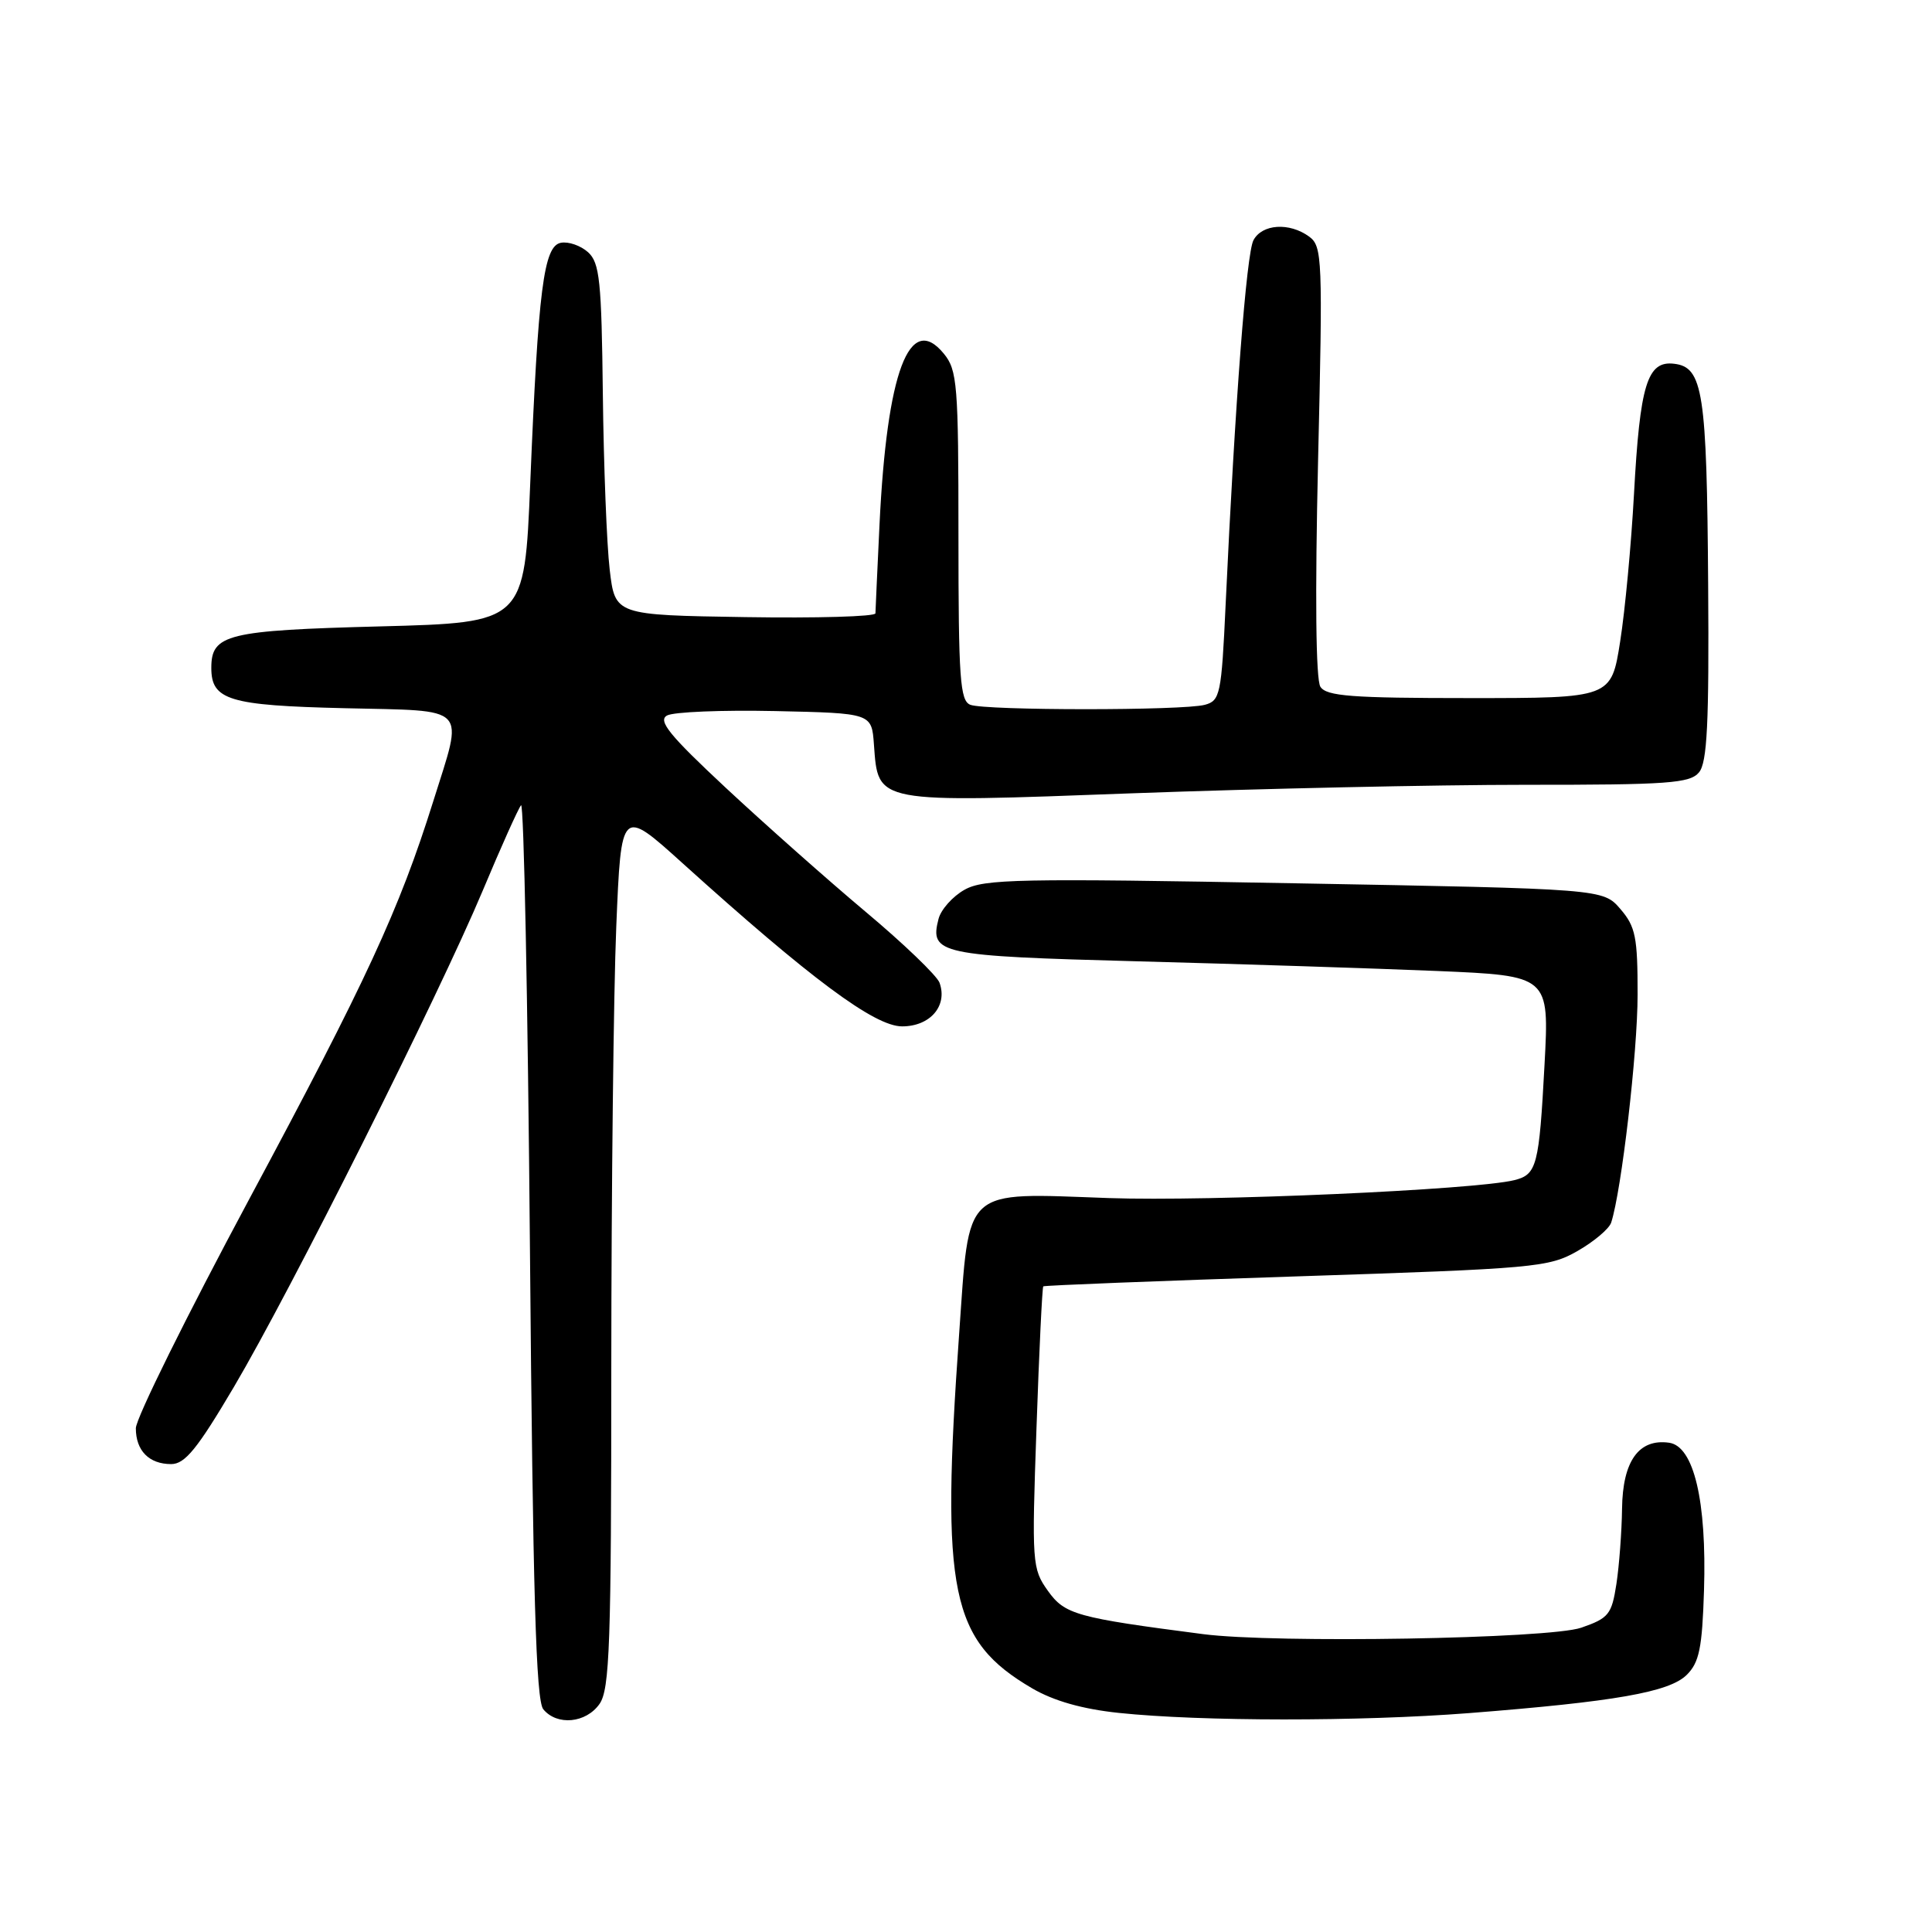 <?xml version="1.0" encoding="UTF-8" standalone="no"?>
<!DOCTYPE svg PUBLIC "-//W3C//DTD SVG 1.1//EN" "http://www.w3.org/Graphics/SVG/1.1/DTD/svg11.dtd" >
<svg xmlns="http://www.w3.org/2000/svg" xmlns:xlink="http://www.w3.org/1999/xlink" version="1.1" viewBox="0 0 256 256">
 <g >
 <path fill="currentColor"
d=" M 79.44 225.78 C 80.79 223.85 81.00 217.90 81.00 181.03 C 81.01 157.64 81.30 131.42 81.66 122.77 C 82.31 107.04 82.31 107.04 90.41 114.35 C 107.40 129.69 115.88 136.00 119.53 136.00 C 123.26 136.00 125.60 133.27 124.49 130.21 C 124.14 129.27 119.73 125.03 114.68 120.80 C 109.63 116.56 101.30 109.17 96.16 104.38 C 88.72 97.44 87.14 95.50 88.38 94.81 C 89.23 94.33 95.68 94.07 102.72 94.22 C 115.50 94.50 115.50 94.50 115.80 98.64 C 116.38 106.51 115.75 106.39 150.21 105.11 C 166.87 104.50 190.23 103.99 202.13 103.99 C 221.05 104.00 223.93 103.79 225.13 102.34 C 226.21 101.03 226.47 95.87 226.34 77.59 C 226.17 51.93 225.66 48.65 221.83 48.20 C 218.27 47.77 217.30 50.93 216.51 65.50 C 216.15 72.10 215.33 80.88 214.68 85.00 C 213.50 92.50 213.50 92.50 194.71 92.50 C 179.11 92.50 175.76 92.25 174.96 91.00 C 174.35 90.06 174.24 78.91 174.65 61.10 C 175.28 34.20 175.22 32.64 173.47 31.35 C 170.85 29.44 167.24 29.67 166.09 31.83 C 165.16 33.58 163.66 53.11 162.40 80.16 C 161.85 92.03 161.67 92.85 159.65 93.39 C 156.78 94.17 130.59 94.16 128.58 93.39 C 127.21 92.87 127.00 89.94 127.00 71.00 C 127.00 50.94 126.85 49.04 125.06 46.86 C 120.51 41.31 117.52 49.25 116.54 69.50 C 116.25 75.55 116.01 80.85 116.00 81.27 C 116.00 81.70 108.24 81.92 98.75 81.77 C 81.50 81.50 81.50 81.50 80.79 75.50 C 80.40 72.20 79.99 61.74 79.88 52.26 C 79.71 37.20 79.46 34.82 77.92 33.42 C 76.94 32.54 75.33 31.98 74.32 32.17 C 72.04 32.60 71.32 38.26 70.26 64.00 C 69.50 82.50 69.50 82.50 50.40 83.00 C 30.07 83.53 28.00 84.04 28.00 88.50 C 28.00 92.77 30.34 93.48 45.65 93.84 C 62.35 94.24 61.44 93.29 57.40 106.20 C 52.91 120.52 48.53 129.99 33.04 158.86 C 24.77 174.28 18.00 187.95 18.00 189.25 C 18.00 192.22 19.75 194.00 22.68 194.00 C 24.51 194.00 26.15 191.98 31.01 183.75 C 38.57 170.94 58.10 131.98 63.97 118.00 C 66.39 112.22 68.67 107.14 69.04 106.70 C 69.41 106.25 69.94 132.69 70.22 165.43 C 70.61 211.13 71.02 225.32 71.99 226.49 C 73.82 228.70 77.65 228.33 79.44 225.78 Z  M 194.60 227.00 C 213.99 225.48 221.19 224.22 223.50 221.93 C 225.16 220.29 225.55 218.38 225.79 210.72 C 226.16 198.88 224.44 191.63 221.17 191.17 C 217.15 190.60 215.01 193.60 214.93 199.90 C 214.89 202.98 214.55 207.48 214.18 209.90 C 213.56 213.92 213.16 214.42 209.52 215.68 C 205.27 217.15 168.92 217.77 159.41 216.53 C 142.60 214.35 141.09 213.93 138.85 210.79 C 136.76 207.86 136.71 207.14 137.34 189.22 C 137.69 179.03 138.10 170.58 138.24 170.45 C 138.38 170.32 153.47 169.73 171.76 169.13 C 203.47 168.09 205.21 167.94 209.02 165.77 C 211.21 164.52 213.22 162.82 213.49 162.00 C 214.86 157.77 216.99 139.43 216.99 131.81 C 217.00 124.18 216.72 122.78 214.71 120.45 C 212.41 117.78 212.41 117.78 171.53 117.04 C 134.98 116.37 130.35 116.46 127.80 117.90 C 126.23 118.78 124.68 120.52 124.36 121.76 C 123.16 126.41 124.41 126.68 150.76 127.38 C 164.37 127.74 182.20 128.32 190.40 128.66 C 205.29 129.29 205.29 129.29 204.66 141.03 C 203.94 154.50 203.64 155.62 200.68 156.37 C 195.53 157.66 160.29 159.22 146.92 158.75 C 127.37 158.06 128.49 157.05 127.09 176.77 C 124.65 211.06 125.95 217.37 136.76 223.71 C 139.62 225.38 143.41 226.46 148.26 226.97 C 159.15 228.11 180.12 228.12 194.60 227.00 Z "/>
</g>
</svg>